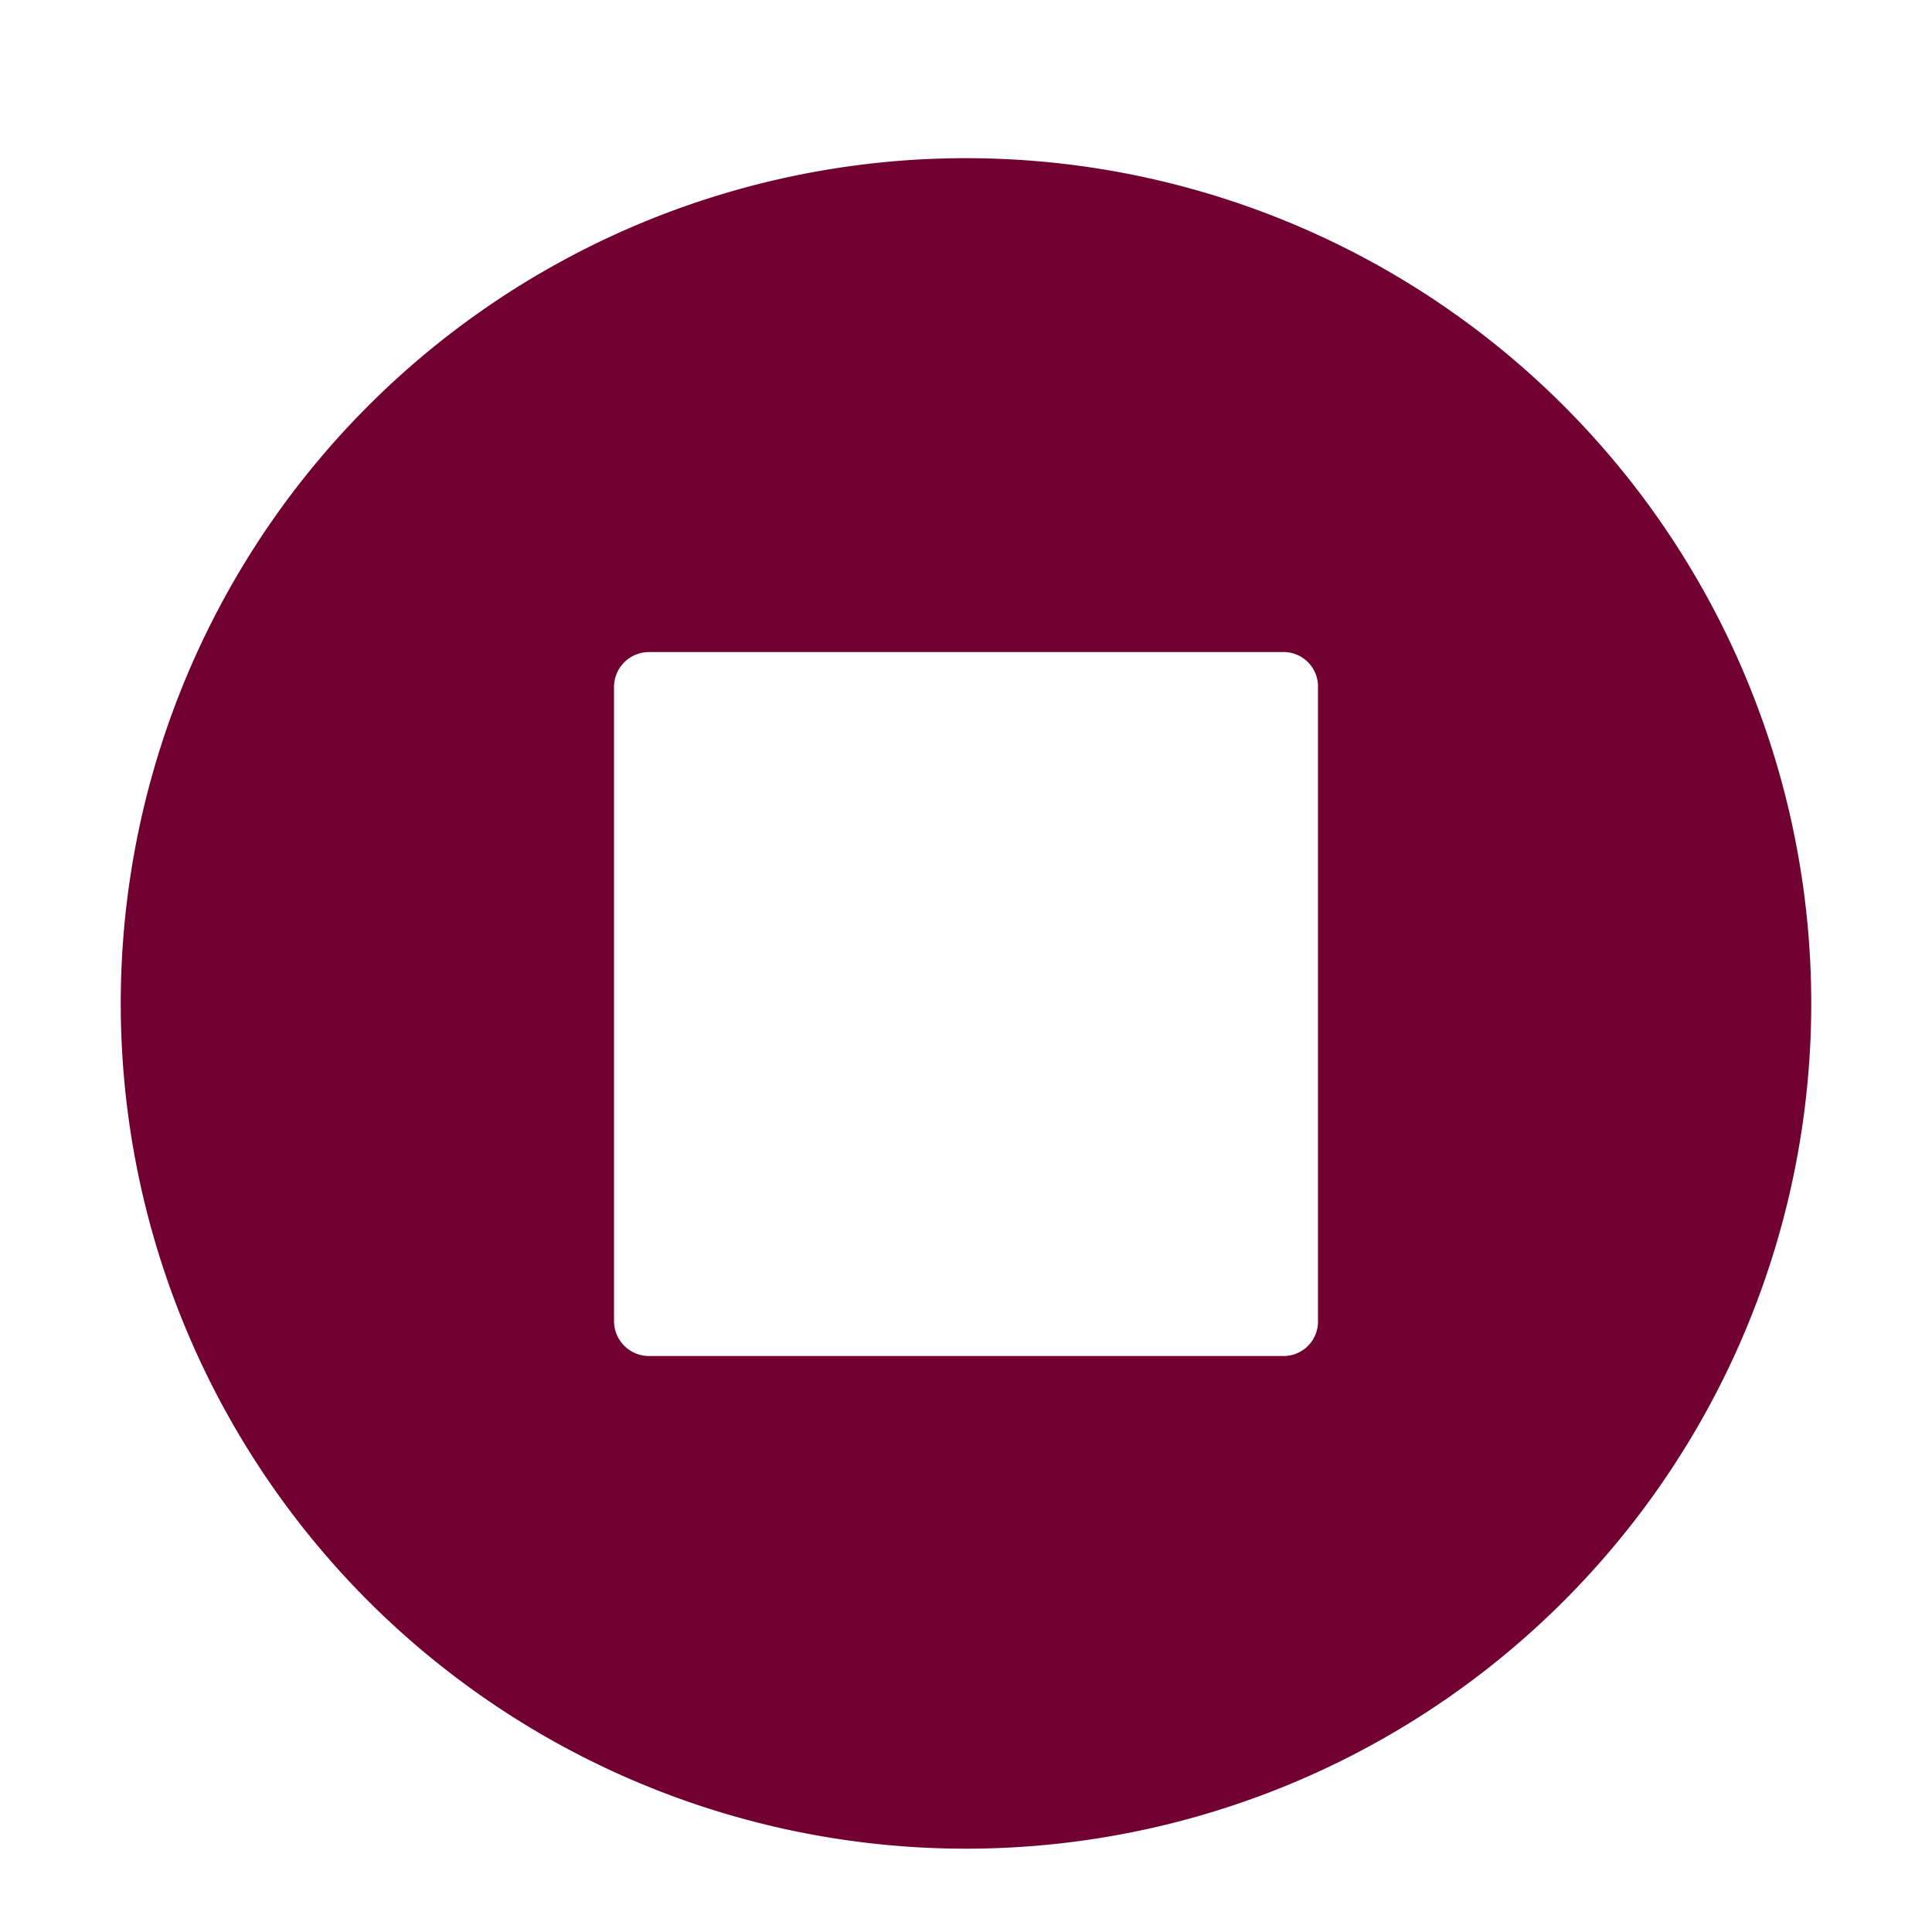 <svg id="Calque_1" data-name="Calque 1" xmlns="http://www.w3.org/2000/svg" viewBox="0 0 32 32"><title>stop_p</title><path d="M16,30.62a14,14,0,1,1,14-14A14,14,0,0,1,16,30.62Zm5.83-19.24a.57.57,0,0,0-.58-.58H10.76a.58.58,0,0,0-.59.58v10.5a.58.58,0,0,0,.59.58H21.25a.57.57,0,0,0,.58-.58Z" style="fill:#710132"/></svg>